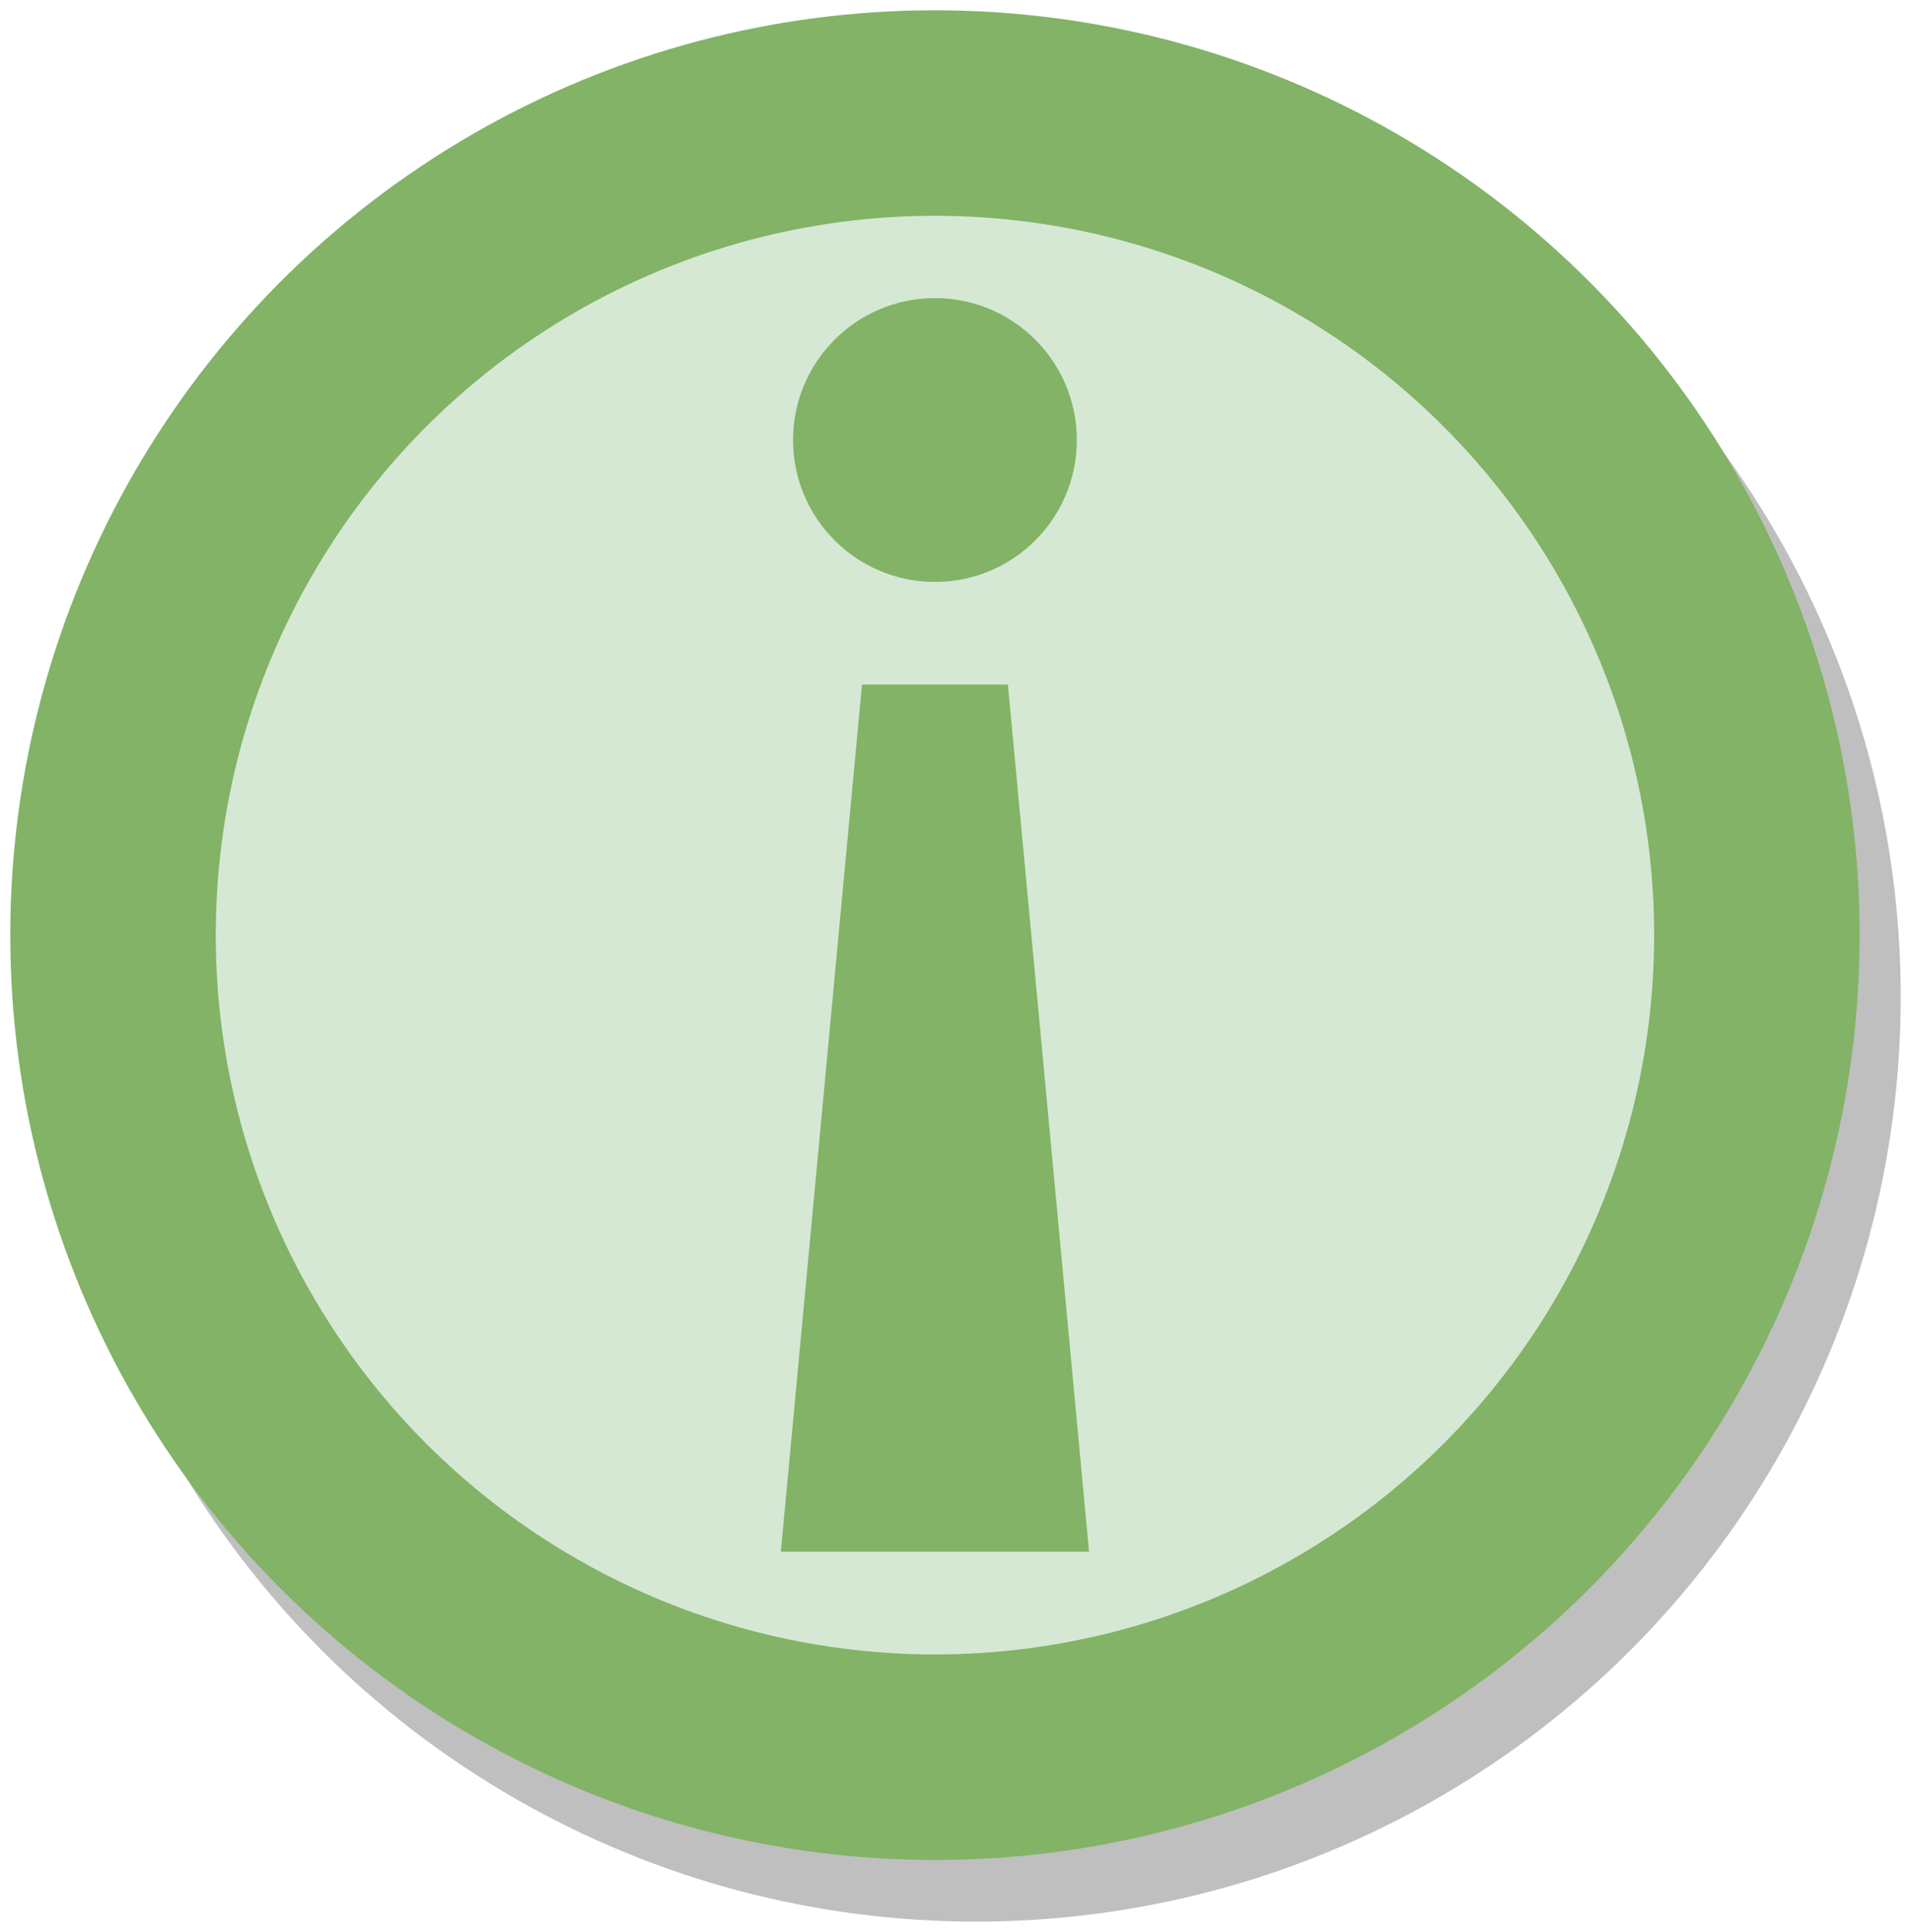 <?xml version="1.0" encoding="UTF-8"?>
<!DOCTYPE svg PUBLIC "-//W3C//DTD SVG 1.1//EN" "http://www.w3.org/Graphics/SVG/1.1/DTD/svg11.dtd">
<svg xmlns="http://www.w3.org/2000/svg" xmlns:xlink="http://www.w3.org/1999/xlink" version="1.1" width="93px" height="94px" viewBox="-0.5 -0.5 93 94" content="&lt;mxfile host=&quot;Electron&quot; modified=&quot;2020-09-07T08:01:53.997Z&quot; agent=&quot;5.0 (Windows NT 10.0; Win64; x64) AppleWebKit/537.36 (KHTML, like Gecko) draw.io/13.6.2 Chrome/83.0.41.122 Electron/9.2.0 Safari/537.36&quot; etag=&quot;VXddTKMuSEZEmikzeQ6Z&quot; version=&quot;13.6.2&quot; type=&quot;device&quot; pages=&quot;7&quot;&gt;&lt;diagram id=&quot;7lOhmMue4VYcePNuVm-h&quot; name=&quot;Page-1&quot;&gt;xZVNb4MwDIZ/DcdWQGhLr/Rr07TLeqi0WwamRAuYhXTQ/fqFEgqMTqzSup2wX9tJ/MSAQRZxsRE0jR4xAG7YZlAYZGnYtmW6U/UolWOluI4W9oIFOqkRtuwD6kqtHlgAWSdRInLJ0q7oY5KALzsaFQLzblqIvLtrSvfQE7Y+5X11xwIZ6S7sWaPfAdtH9c7WdF5FYlon606yiAaYtySyMshCIMrKiosF8BJezaWqW38TPR9MQCJ/UvAcZW8vm3jFQ5I+rHaje+9JjPQq75QfdMP6sPJYE8gjJmGbUr/0c3XLBvEiGXPlWcqkWVpxD1kBaisvZJwvkKM4lZMwhKnvKz2TAl+hFQlm8xfTVJF+J/WxQEgoWpLubAMYgxRHlaKjroasp8yqoefNndmm1qLWfZ1Fqudkf166QakMTfMKsvYwWbWKGmPleNcy7rJMMIE++PXam8x+Ca/lfOHr9Pm6F/C6t6JLhumq9y0tzZLHEGCBkkqGiXJHc/NfAM/GxO0wVqM5tkgP83Qytid90tbNBtkZRi3wkATlYC7NYdZ/jpZ0Z/c8lC2o1qVvg3M9UeU2H/RTrPVbJKtP&lt;/diagram&gt;&lt;diagram id=&quot;tnrW7KDzkwMkGZrndGKB&quot; name=&quot;Page-2&quot;&gt;zZVdj6IwFIZ/DZcaSlHx1o91JrObbMaYvdw0UKFr6WFLHXB+/bRD+RIT4iQmIxe2b3tOOc95AQev03InSZb8gohyx3Oj0sEbx/OQG8z1n1EulRL4Vogli+ymVtizd1pHWvXMIpr3NioArljWF0MQgoaqpxEpoehvOwLvn5qRmA6EfUj4UP3DIpXYKrxFqz9RFif1yWi+rFZSUm+2leQJiaDoSHjr4LUEUNUoLdeUG3gNl9L1Xv7L0z6nb69/cekfymJSJftxT0hTgqRCfTn1KXz9uaMHf7k5xGj3T/x+Sp5tiPtG+NnysrWqSw2wSJii+4yEZl5okzh4laiU6xnSQ5JnVduOrKT6qNWRcb4GDvIzHB9n5jI6CNXRq5/WcyXhROsVAUKfs7K3RaWi5VUfRyCgpjPa0hRSquRFx9ksgS3YmhnVvS1aa3iu1ZKOLRqRWDvGTeoWuR5Y6nd0AI13QGfRT4vBcm8vbrK9alDgmuuBzJF/Bd0fQg9uMA8ehdwbR66f9cwMDaQx6hIUUQyEnk6W7vehvpjioAdem3iK8ID9fDb1ZkP86GGWx+P8JZxFZCy8cccb8D14477LG/t2SKNbrxb/fsx62n52Ptc6H2+8/QA=&lt;/diagram&gt;&lt;diagram id=&quot;X8feR4y97njwQVkq14Zp&quot; name=&quot;Page-3&quot;&gt;nZNLj5swEIB/Sw8cK4Gh7PYYsps00qatmrSV9rJywgBuDSaOE0h/fYd4zEM5rHZ9APubGY/n5YXzsl1qXhdrlYL0mJ+2XvjgMRb49zH+OnKx5D4ikGuRktIANuIfOEuiJ5HCcaJolJJG1FO4V1UFezNhXGvVTNUyJadea57DDdjsubylv0VqCoqC3Q38C4i8cJ6D+LOVlNwpUyTHgqeqGaHw0QvnWiljd2U7B9klz+UlNck2P69+NU8J/AyiPzXLdh/tZYu3mPQhaKjMu6+O1rvvs9Nu83z4FHxrX1aHasbJxD9zeaJ8eSyW6CTJFPrCfPO9FcSHUxdoshUllpP5X6HB7w9V8moQXusolZ5YeCzMrmuM4rz7f3De8NnWoeWUcHNxVcRQsGHwkDSFMLCp7bMa7FlkhSklngLc8mNtuygTLaQUB3Uli/wOCCnn/SPDxSLGhfxotPoLTlKpCvqHvJp5qtAZtIF21HdUiSWoEoy+oIqTRpR5mqp+XJqhR5lPrBj1Zw85zUXe3z3UHjdUfnccuvQqG816+Pgf&lt;/diagram&gt;&lt;diagram id=&quot;5ssCsHqrs7mJlEo7eDhC&quot; name=&quot;Page-4&quot;&gt;rZPJTsMwEIafJkeqJi6lHEtaFiEkUIUq9WbiaWLVsVPXpS5Pj52Ms9ADQiKX2N/M/KNZHJG0tA+aVsWLYiCiZMxsRBZRksTj2dT9PDk3ZDZBkGvO0KkDK/4FIRLpkTM4DByNUsLwaggzJSVkZsCo1uo0dNsqMcxa0RwuwCqj4pKuOTMFVpHcdPwReF6EzPH0trGUNDhjJYeCMnXqIbKMSKqVMs2ptCkI37zQF7J54+9r+wT746uV+fNmv0+vGrH7v4S0JWiQ5n+lSSP9ScUR+4W1mnNoYGFK4U5xRO7aDuCl8i6lzf3mjD7ogWcjqjNvM1SbucxrjfEouXYMJAukDjda7dqRuG0JKFVC6To1IZP5dLJwFpeBcVd8z7atP2fbciECl0qCF9qBybysV8UKQRuwP1bil37G7ZDd6wBVgtFnF4cqM5QJ7wK35NRbMkRFb78Co7jWeavbjc4dcHrh2i1Zbes9VbL8Bg==&lt;/diagram&gt;&lt;diagram id=&quot;HB3WWqAeYYaUpNfhCmlg&quot; name=&quot;Page-5&quot;&gt;7VbBjtsgFPwaHyvFpt4mx427u71UapVDzxRebLTYuPhl7fTrCwVsY0fdTVT11EsEw2MezAxyElLUw5OmbfVZcZBJtuFDQj4mWUY2mfm1wNkBGckdUGrBHZROwEH8BA9uPHoSHLqoEJWSKNoYZKppgGGEUa1VH5cdlYy7trSEFXBgVK7Rb4Jj5dBt9mHCP4Eoq9A5vdu5lZqGYn+TrqJc9TOIPCSk0EqhG9VDAdJqF3R5+iHrOi+/4j0/FI9YCtnevXNkj9dsGa+gocG/S+3NfaHy5PXyd8VzENCwGK/MZN9XAuHQUmZXepMWg1VYSzNLzZB2rTPwKAYwTfejYHa1ewZkVtCNnaBWz6MfqYWOQspCSaV/dyXHLQPGxtLZyvdt/j63O/zRQSMMC69fESod3TOpB1UD6rPZF1iC4T7xWz/tZ/HxUDVLTsCoD2w5Ek+mmIH35QqPyBs8avi9fStm1qgGYl9WCu6DghdscNTAV4/qNklnmuUXNAuYBklRvMQ9LwnpO3xRwpxmcozEjqX5wotOnTQDv2v+RpZEu5hot+BBqkvAFY/Rnp5nZa0t6K4/75QSxzhlZpT09hjl/2P0WozyhS3prTEi/yZGuz/G6M33uzF2Zjp9/Fz59A+CPPwC&lt;/diagram&gt;&lt;diagram id=&quot;7Q_McM_u43yTaTSIFW2V&quot; name=&quot;Page-6&quot;&gt;vZZNj5swEIZ/TY6LbBwcODZskmqlSq1yaK8uGLBiMHW8C9lfXzuYr4VVEqmUA/K8tmfseWZCVijM64MkZfZNxJSvXBDXK/S8cl0EXP02wqURXOQ1QipZ3EiwF47snVoRWPWVxfQ8WqiE4IqVYzESRUEjNdKIlKIaL0sEH0ctSUonwjEifKr+ZLHKGtV3N73+lbI0ayNDHDQzOWkX25ucMxKLaiCh3QqFUgjVjPI6pNzkrs0Ly74cfuDDy5uQ5R/8C8qX9empcbZ/ZEt3BUkL9W9dW7hvhL/afNm7qkubQO1Fs9LGtsqYoseSRGam0tWitUzlXFtQD8m5bAAmrKY66LZLmJk9n6iKTEKBMZQUp44HNFLCOA8FF/IaFSUJxVHULR3MxJvgNzA77NGpVLT+wPpGomBHT1c9FTlV8qL3tV5a4LbifWtWg/KxUjaonFYjtmDTznEPRQ8slwcYebcZKclIkfI7IHVMwB1MpFBEMVFo+ykAczCeN8EWzODr9MUgIewgOOIUQMeHE1Rr7Hh4SssDDggWAob/S1PdAzCVJGY6zS2ZQhR0Cmu/3+EwnOC1ixcj6HkjfBBBJ5jggzOdBpfqtM1tcDr9pRkqTYq+C+NuW1LJ9AGoHOrfe/EW4yta++V8uEc/Y/kJ+lnEwz6H/jVQcxrkBOugf3wfL1oQa8cLxi2N5lp6rib0zwF8uCq02X++r3OD/0Bo9xc=&lt;/diagram&gt;&lt;diagram id=&quot;0jrlUdNhrCmnfrK5iFNB&quot; name=&quot;Page-7&quot;&gt;xZVdb5swFIZ/DZdF2A4ELhfWLZrUblqkbb2aDJyAW4ORcQrpr58J5qtcpKnaLheRz3vsc/B5XoFFwrz5KmmZ3YgEuIWdpLHIZwtjhJH+b4VjJwRuF6eSJWbLKOzYExjRMeqBJVDNNiohuGLlXIxFUUCsZhqVUtTzbXvB511LmsJC2MWUL9XfLFFZp/p4PepbYGnWd0Ze0GVy2m82N6kymoh6IpFri4RSCNWt8iYE3o6unwtrWHa33t5HdfxYyejPX+94d9UV+3LJkeEKEgr16tI3zn20Dj9F37cpz25/fVPs58EccR4pP5h5mbuqYz9AXUWz0sGmzpiCXUnjNlNrs2gtUznXEdJLWpUdwD1rQDfdDANrs9UDqLgdqNMGSoqHgQdqpT3jPBRcyFNXkrjgJ6th6yTj44h4ns6YRwepoHnG+syg0EBPmx5EDkoe9bnB8WYqxvC+CeuJfYyUTZzTa9QYNh0Kj1D0wnC5gBH+EEbOCxilkiZMj7anUYgCFoiM+IynjzfvTM0lthPMwQULcIjYPlqym8hvjo+cx6chlO1SaV7wJNpymxIk0w8Acqr/GMVzpE+AzesYvSdoKRRVTBR9ta4lsYNVMP583/svnsC2O7MEctYD6akt3KUnVthGwcWe0OH4RTjlJl9Vcv0P&lt;/diagram&gt;&lt;/mxfile&gt;"><defs/><g><ellipse cx="45" cy="45" rx="40" ry="40" fill="#000000" stroke="#000000" stroke-width="10" transform="translate(2,3)" opacity="0.25"/><ellipse cx="45" cy="45" rx="40" ry="40" fill="#d5e8d4" stroke="#82b366" stroke-width="10" pointer-events="all"/><ellipse cx="45" cy="20.91" rx="6.905" ry="6.905" fill="#82b366" stroke="none" pointer-events="all"/><path d="M 37.5 75 L 41.45 32.81 L 48.55 32.81 L 52.5 75 Z" fill="#82b366" stroke="none" pointer-events="all"/></g></svg>